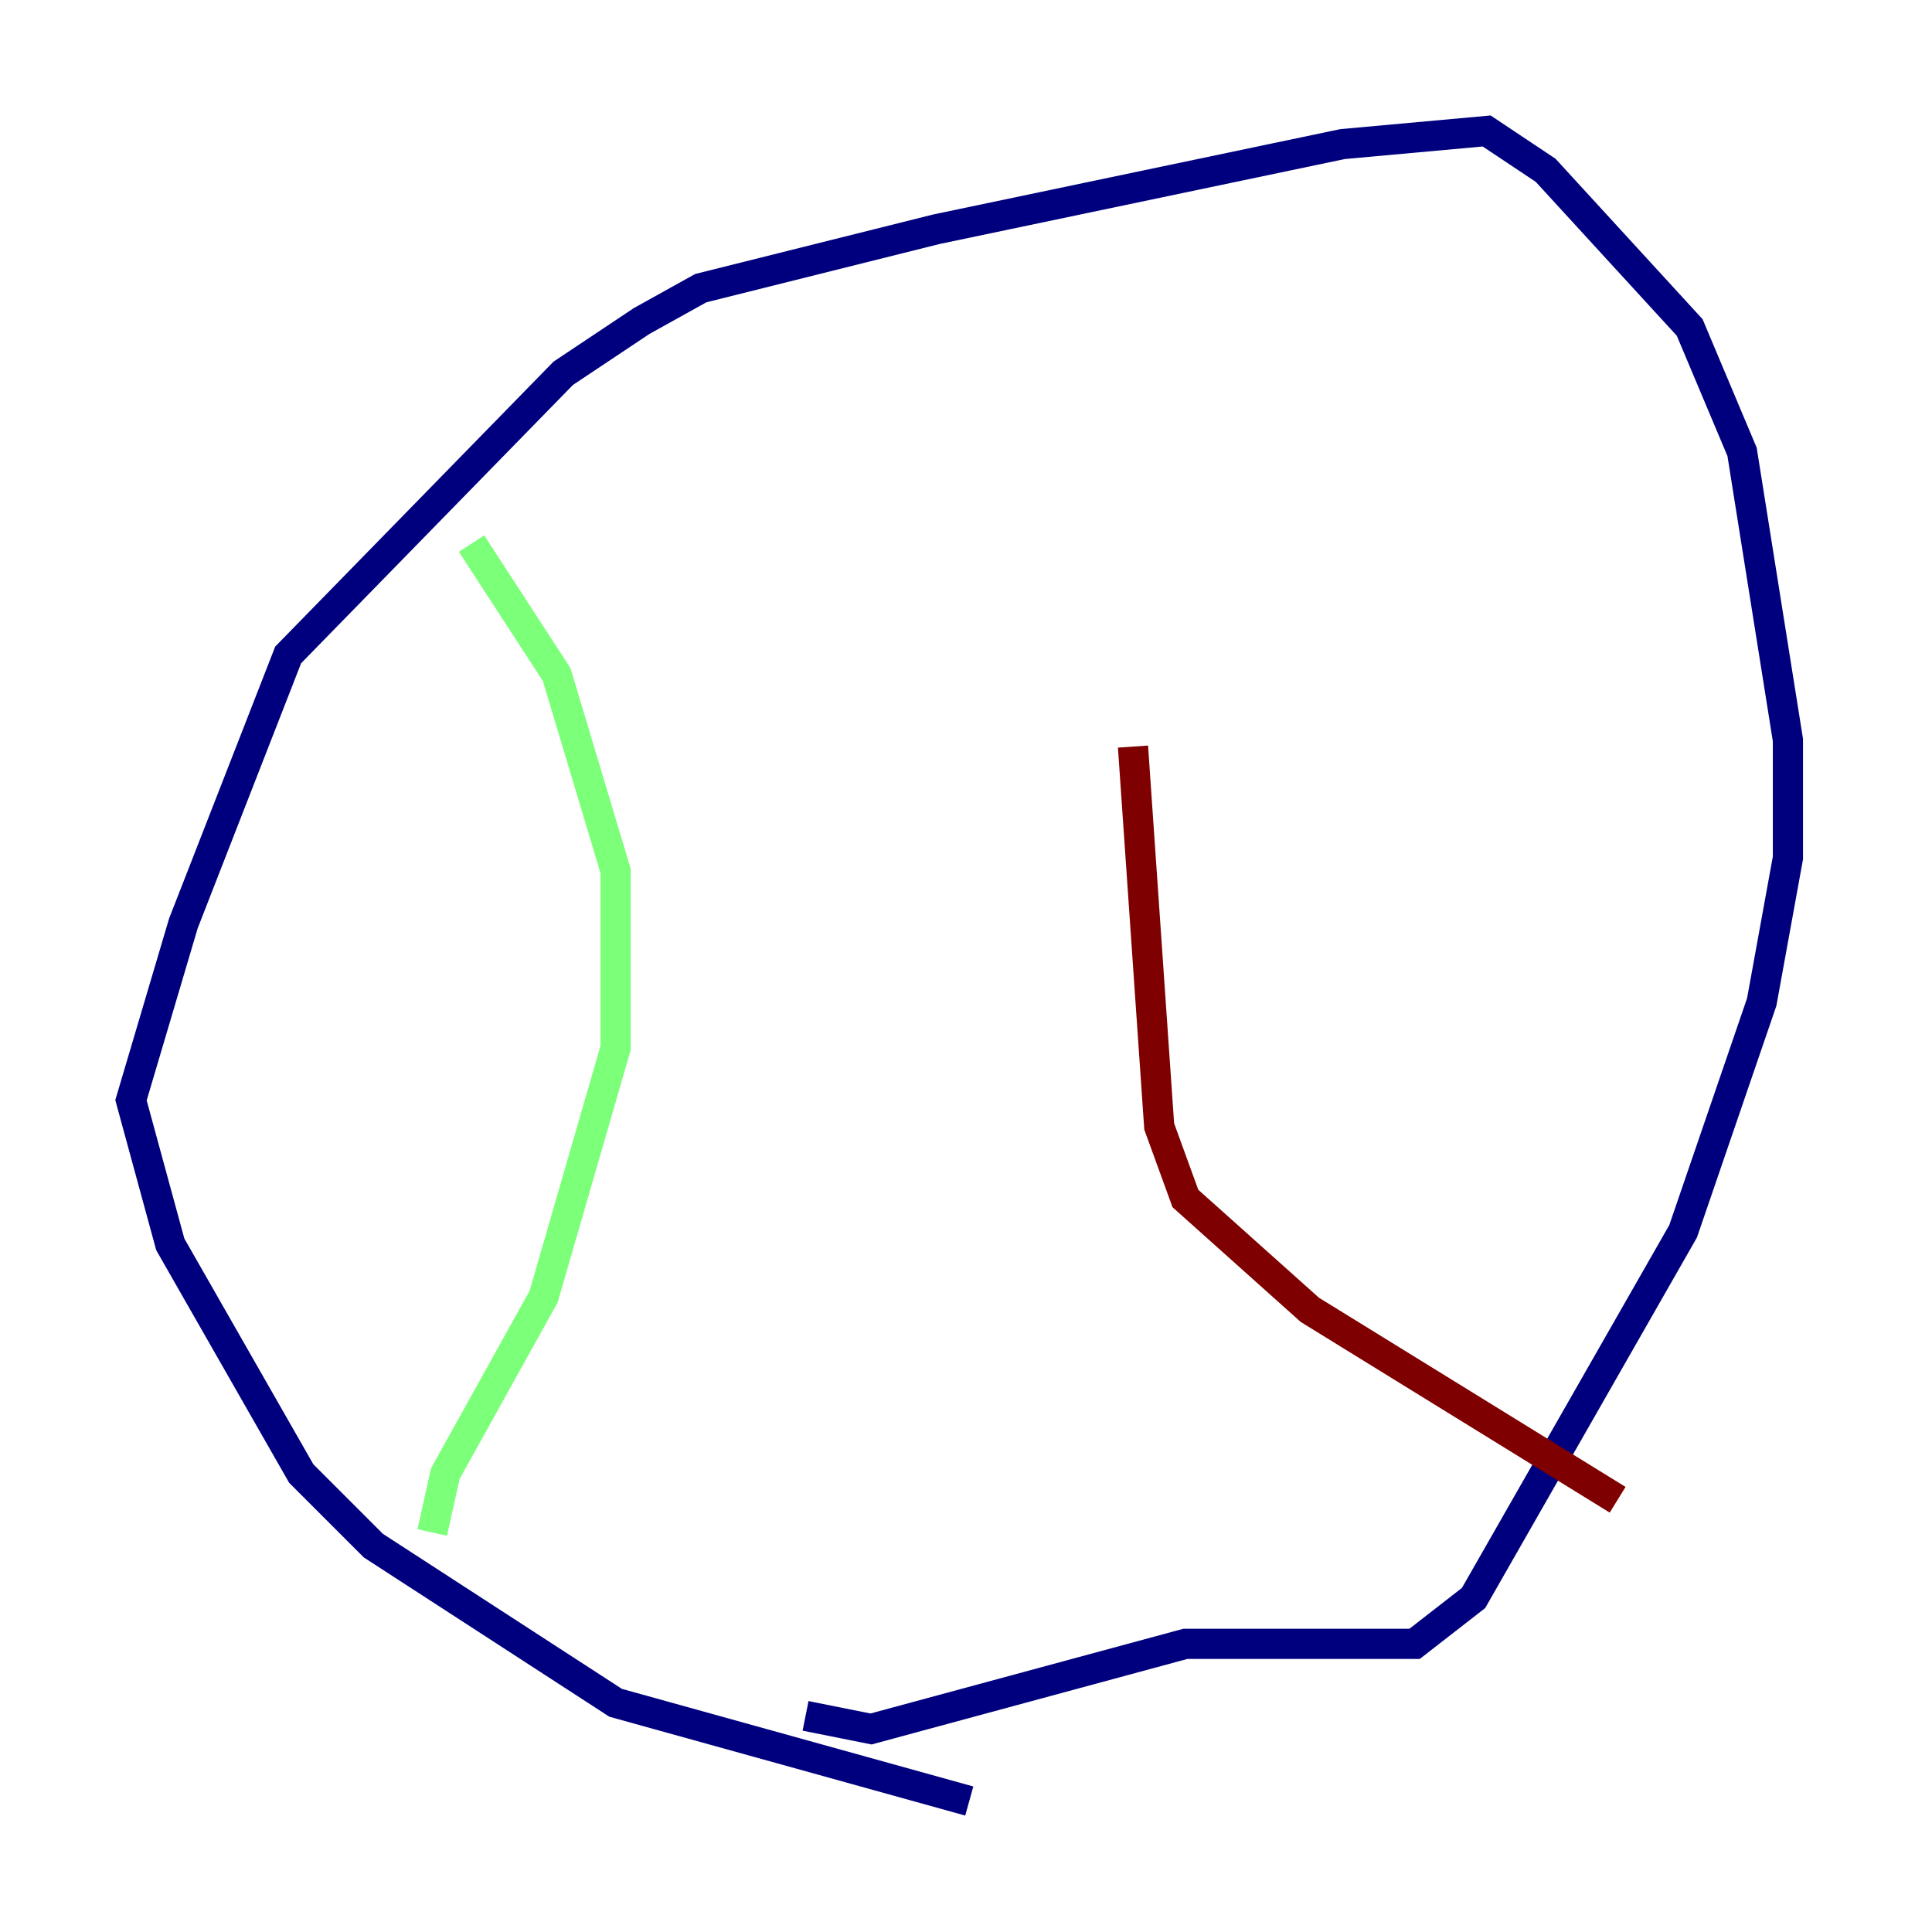 <?xml version="1.0" encoding="utf-8" ?>
<svg baseProfile="tiny" height="128" version="1.2" viewBox="0,0,128,128" width="128" xmlns="http://www.w3.org/2000/svg" xmlns:ev="http://www.w3.org/2001/xml-events" xmlns:xlink="http://www.w3.org/1999/xlink"><defs /><polyline fill="none" points="64.217,119.322 40.786,112.814 24.732,102.4 19.959,97.627 11.281,82.441 8.678,72.895 12.149,61.18 19.091,43.39 37.315,24.732 42.522,21.261 46.427,19.091 62.047,15.186 88.949,9.546 98.495,8.678 102.4,11.281 111.946,21.695 115.417,29.939 118.454,49.031 118.454,56.841 116.719,66.386 111.512,81.573 97.627,105.871 93.722,108.909 78.536,108.909 57.709,114.549 53.37,113.681" stroke="#00007f" stroke-width="2" /><polyline fill="none" points="31.241,36.014 36.881,44.691 40.786,57.709 40.786,69.424 36.014,85.912 29.505,97.627 28.637,101.532" stroke="#7cff79" stroke-width="2" /><polyline fill="none" points="107.173,99.363 86.78,86.78 78.536,79.403 76.8,74.63 75.064,49.464" stroke="#7f0000" stroke-width="2" /></svg>